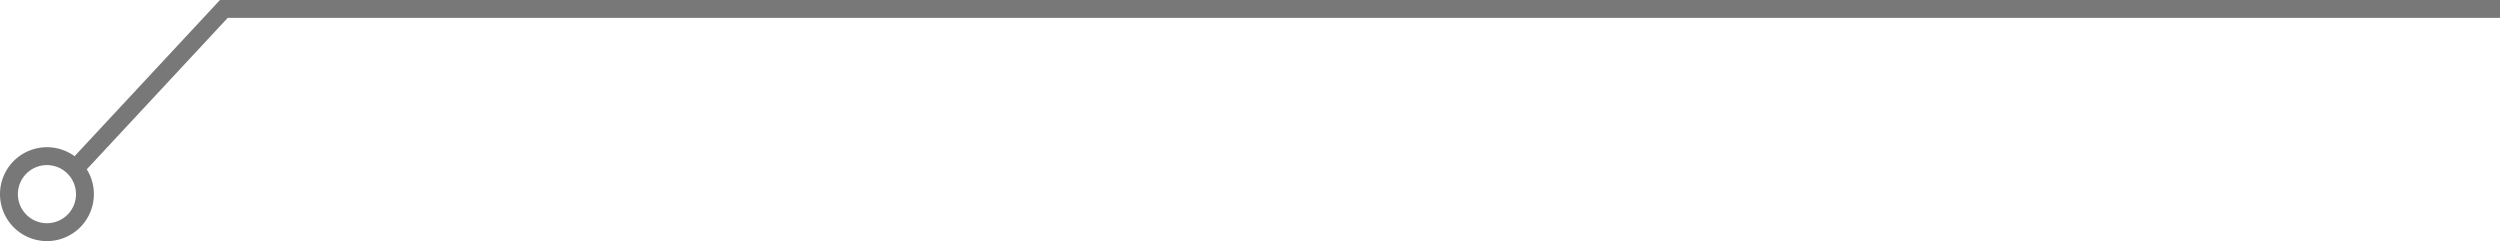 <svg id="Laag_1" data-name="Laag 1" xmlns="http://www.w3.org/2000/svg" xmlns:xlink="http://www.w3.org/1999/xlink" viewBox="0 0 532.57 51.37"><defs><style>.cls-1{fill:none;}.cls-2{clip-path:url(#clip-path);}.cls-3{fill:#787878;}</style><clipPath id="clip-path"><rect class="cls-1" width="532.57" height="51.36"/></clipPath></defs><title>Lijntje_grijs</title><g class="cls-2"><polygon class="cls-3" points="16.92 37.75 14.15 35.14 46.86 0 532.57 0 532.57 3.81 48.51 3.81 16.92 37.75"/><path class="cls-3" d="M10,51.36a10,10,0,1,1,10-10A10,10,0,0,1,10,51.36Zm0-16.19a6.19,6.19,0,1,0,6.19,6.19A6.2,6.2,0,0,0,10,35.17Z"/></g></svg>